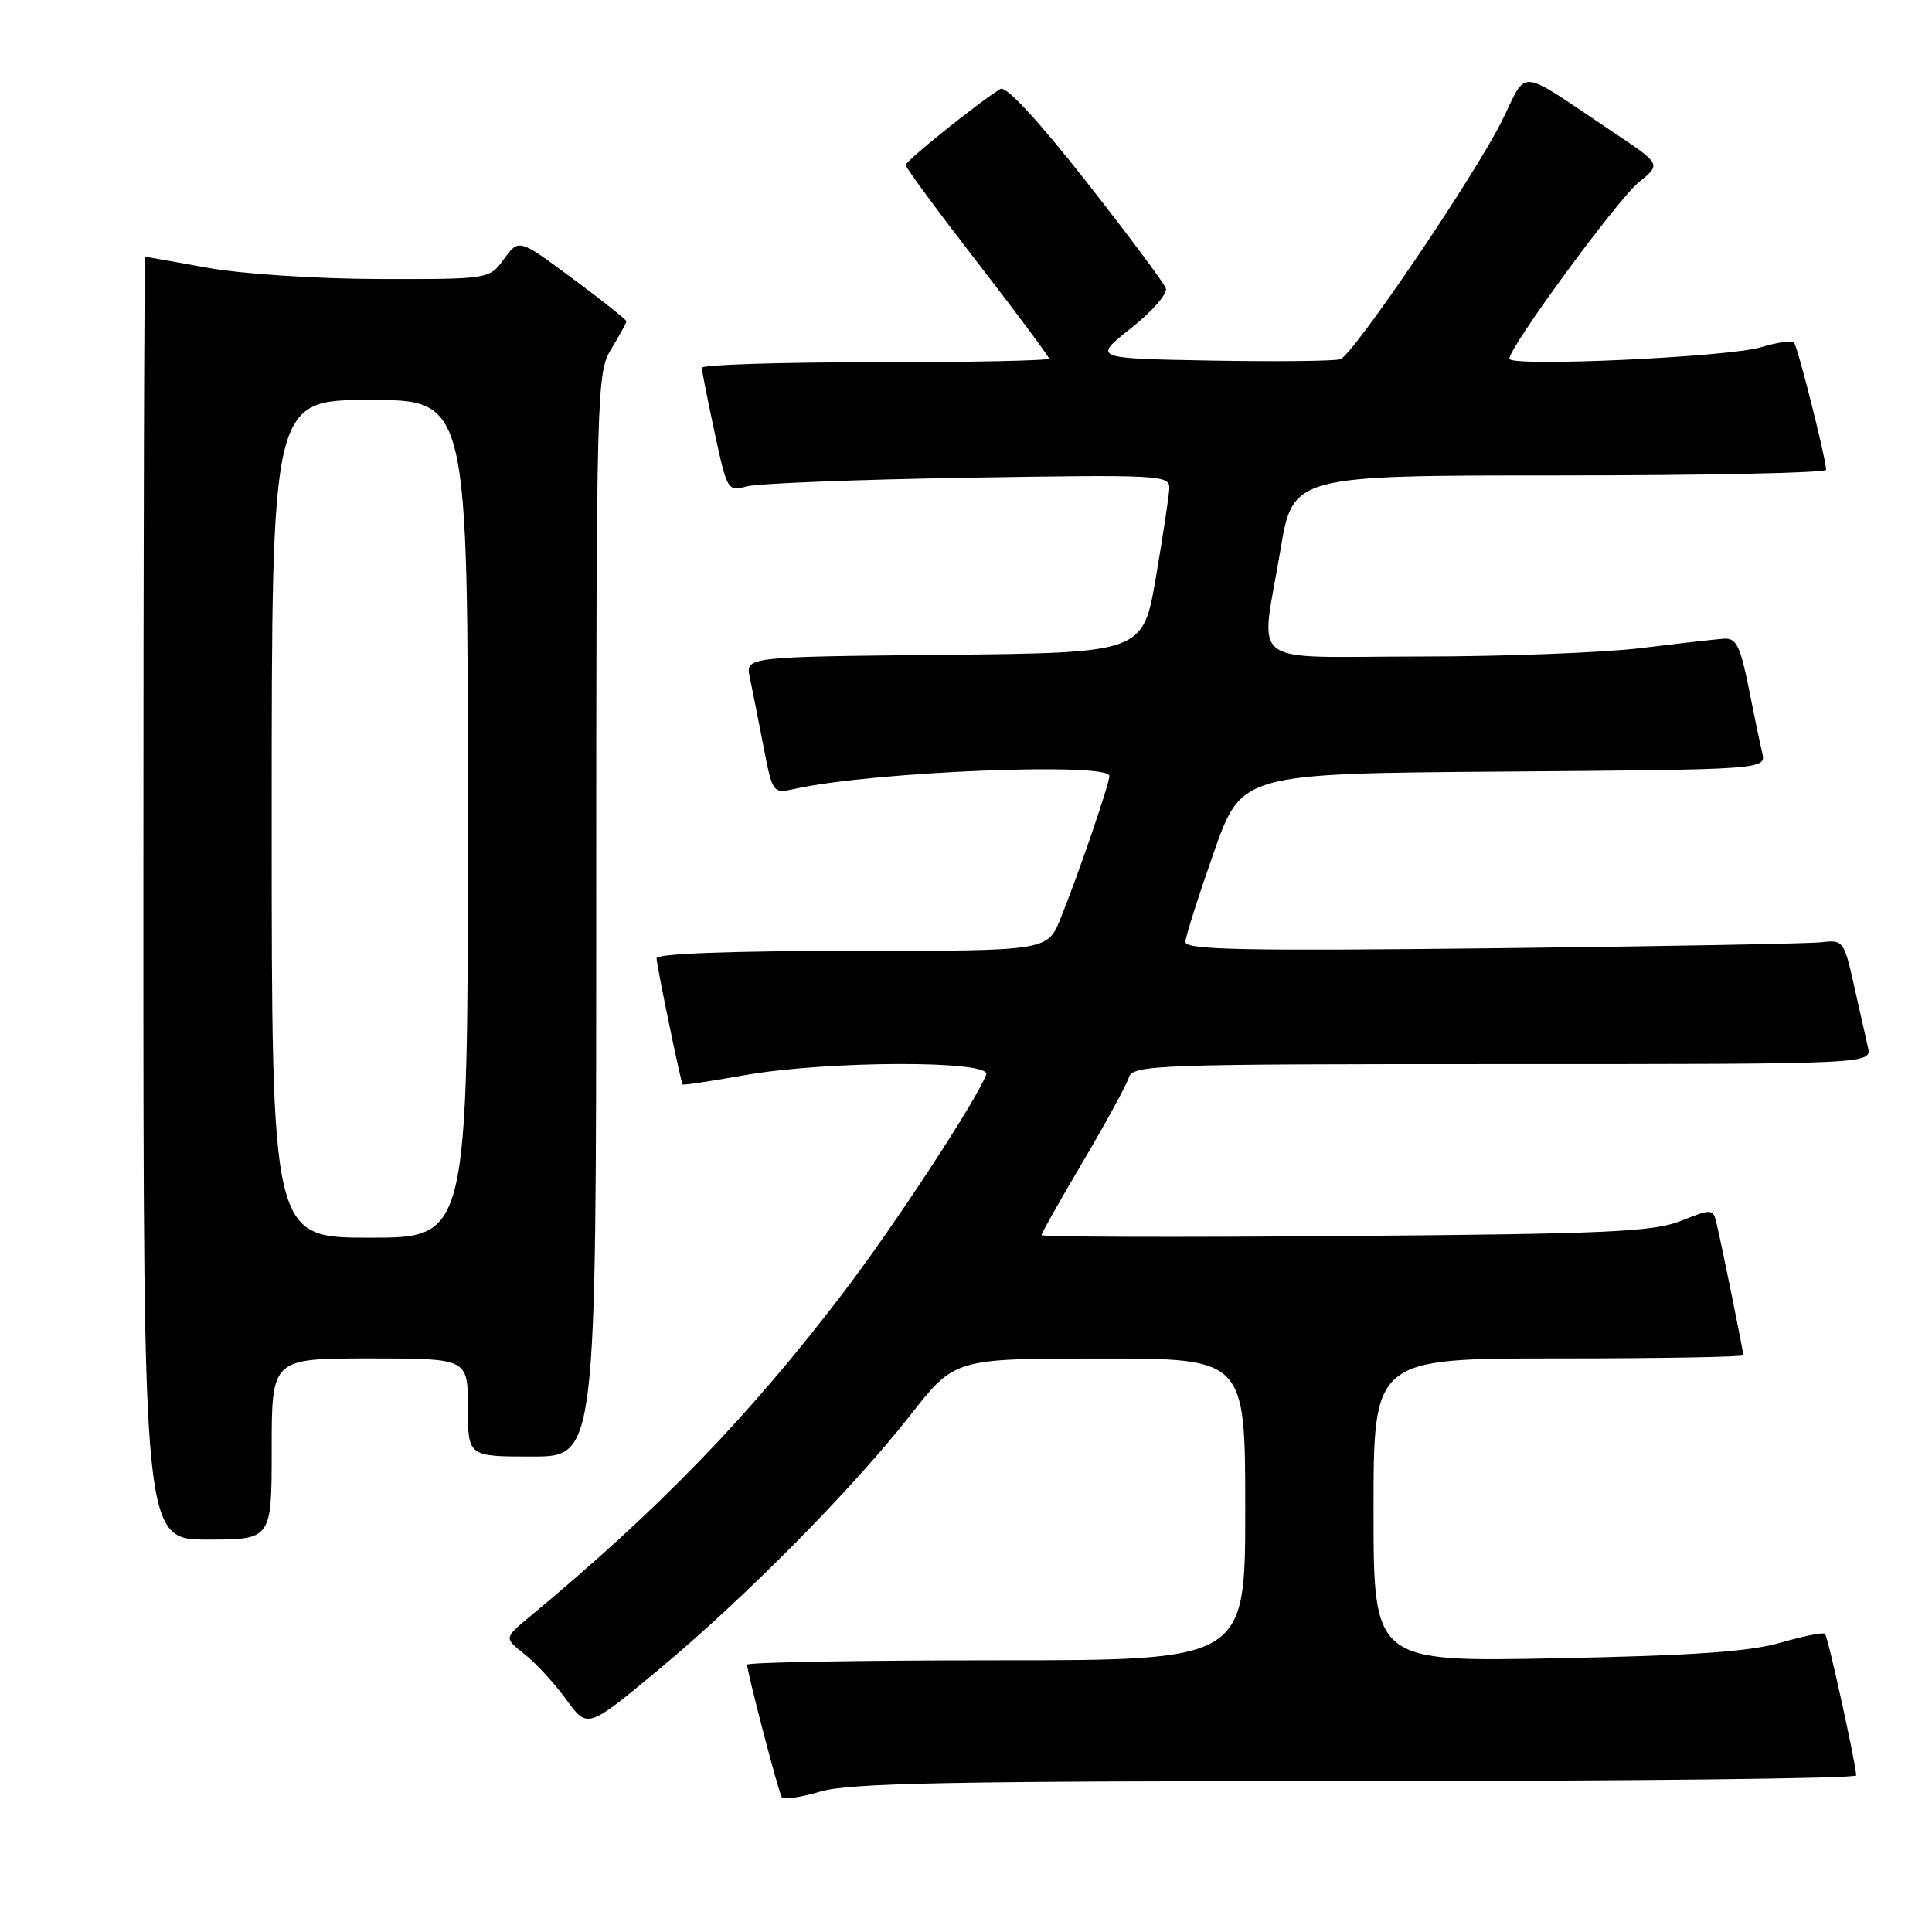 <?xml version="1.0" encoding="UTF-8" standalone="no"?>
<!DOCTYPE svg PUBLIC "-//W3C//DTD SVG 1.1//EN" "http://www.w3.org/Graphics/SVG/1.1/DTD/svg11.dtd" >
<svg xmlns="http://www.w3.org/2000/svg" xmlns:xlink="http://www.w3.org/1999/xlink" version="1.1" viewBox="0 0 256 256">
 <g >
 <path fill="currentColor"
d=" M 179.66 236.00 C 216.15 236.00 245.98 235.66 245.96 235.25 C 245.87 233.48 242.21 216.87 241.83 216.49 C 241.60 216.26 238.95 216.79 235.95 217.66 C 231.89 218.85 224.30 219.38 206.25 219.73 C 182.00 220.21 182.00 220.21 182.00 200.10 C 182.00 180.00 182.00 180.00 206.50 180.00 C 219.97 180.00 231.00 179.80 231.00 179.57 C 231.00 179.08 228.29 165.73 227.50 162.30 C 226.99 160.12 226.94 160.11 222.74 161.77 C 219.07 163.23 213.08 163.50 178.25 163.78 C 156.11 163.96 138.00 163.91 138.00 163.66 C 138.00 163.42 140.47 159.04 143.49 153.93 C 146.51 148.82 149.24 143.82 149.56 142.82 C 150.11 141.09 152.65 141.00 199.09 141.00 C 248.04 141.00 248.04 141.00 247.51 138.75 C 247.22 137.51 246.39 133.80 245.65 130.50 C 244.36 124.71 244.21 124.51 241.41 124.85 C 239.81 125.04 220.16 125.40 197.75 125.65 C 164.70 126.02 157.01 125.86 157.07 124.80 C 157.10 124.09 158.79 118.78 160.82 113.00 C 164.50 102.50 164.50 102.50 199.27 102.24 C 234.03 101.97 234.03 101.97 233.50 99.74 C 233.21 98.51 232.39 94.58 231.68 91.00 C 230.59 85.59 230.05 84.52 228.44 84.63 C 227.37 84.70 222.45 85.26 217.50 85.87 C 212.55 86.48 199.39 86.99 188.25 86.99 C 164.74 87.00 167.03 88.73 169.65 72.95 C 171.31 63.00 171.31 63.00 206.65 63.00 C 226.09 63.00 241.98 62.66 241.97 62.25 C 241.89 60.52 238.19 45.86 237.71 45.38 C 237.42 45.09 235.46 45.37 233.34 46.01 C 228.94 47.33 200.00 48.65 200.00 47.53 C 200.00 45.96 214.37 26.38 217.17 24.13 C 220.12 21.76 220.12 21.76 213.81 17.55 C 200.69 8.79 202.55 8.96 198.93 16.17 C 195.23 23.54 179.37 46.92 177.62 47.59 C 176.96 47.85 169.30 47.93 160.60 47.78 C 144.78 47.50 144.78 47.50 149.85 43.50 C 152.64 41.30 154.72 38.92 154.48 38.20 C 154.23 37.49 149.46 31.09 143.87 23.98 C 137.48 15.85 133.29 11.33 132.56 11.78 C 129.47 13.71 120.00 21.32 120.01 21.87 C 120.01 22.22 124.29 28.02 129.51 34.77 C 134.73 41.51 139.00 47.25 139.00 47.52 C 139.00 47.78 128.65 48.00 116.00 48.00 C 103.35 48.00 93.00 48.33 93.00 48.73 C 93.00 49.13 93.76 52.99 94.69 57.31 C 96.34 64.98 96.43 65.15 98.94 64.45 C 100.35 64.06 113.54 63.54 128.25 63.30 C 153.64 62.88 155.00 62.95 154.94 64.68 C 154.90 65.68 154.10 71.00 153.16 76.50 C 151.45 86.50 151.45 86.50 125.11 86.77 C 98.77 87.03 98.77 87.03 99.35 89.77 C 99.67 91.27 100.48 95.35 101.15 98.84 C 102.38 105.17 102.38 105.17 105.44 104.50 C 115.73 102.24 147.00 100.98 147.00 102.82 C 147.00 103.87 142.80 116.13 140.51 121.75 C 138.78 126.00 138.78 126.00 112.89 126.00 C 96.80 126.00 87.00 126.37 87.00 126.97 C 87.00 127.86 90.17 143.23 90.45 143.70 C 90.52 143.82 94.16 143.27 98.54 142.49 C 109.49 140.54 131.42 140.47 130.68 142.39 C 129.36 145.84 118.52 162.39 111.81 171.20 C 99.27 187.66 87.38 199.95 70.13 214.27 C 66.79 217.05 66.79 217.05 69.50 219.18 C 70.99 220.35 73.48 223.06 75.03 225.19 C 77.84 229.07 77.84 229.07 87.17 221.32 C 98.63 211.80 112.90 197.37 120.67 187.46 C 126.50 180.02 126.50 180.02 145.75 180.01 C 165.00 180.00 165.00 180.00 165.00 200.00 C 165.00 220.00 165.00 220.00 132.00 220.00 C 113.85 220.00 99.00 220.26 99.00 220.58 C 99.00 221.57 103.13 237.40 103.58 238.12 C 103.81 238.50 106.09 238.17 108.66 237.40 C 112.45 236.26 125.62 236.00 179.66 236.00 Z  M 36.00 192.00 C 36.00 180.00 36.00 180.00 49.00 180.00 C 62.00 180.00 62.00 180.00 62.00 186.50 C 62.00 193.00 62.00 193.00 70.50 193.00 C 79.00 193.00 79.00 193.00 79.00 121.25 C 79.01 51.31 79.06 49.42 81.00 46.23 C 82.10 44.43 83.00 42.78 83.00 42.57 C 83.00 42.36 79.79 39.81 75.87 36.91 C 68.75 31.62 68.75 31.62 66.79 34.31 C 64.83 37.00 64.83 37.00 50.17 36.97 C 41.90 36.95 32.01 36.30 27.50 35.48 C 23.10 34.69 19.39 34.03 19.25 34.02 C 19.11 34.01 19.00 72.25 19.00 119.00 C 19.00 204.00 19.00 204.00 27.50 204.00 C 36.00 204.00 36.00 204.00 36.00 192.00 Z  M 36.00 108.50 C 36.00 53.00 36.00 53.00 49.00 53.00 C 62.00 53.00 62.00 53.00 62.00 108.50 C 62.00 164.00 62.00 164.00 49.00 164.00 C 36.00 164.00 36.00 164.00 36.00 108.50 Z "/>
</g>
</svg>